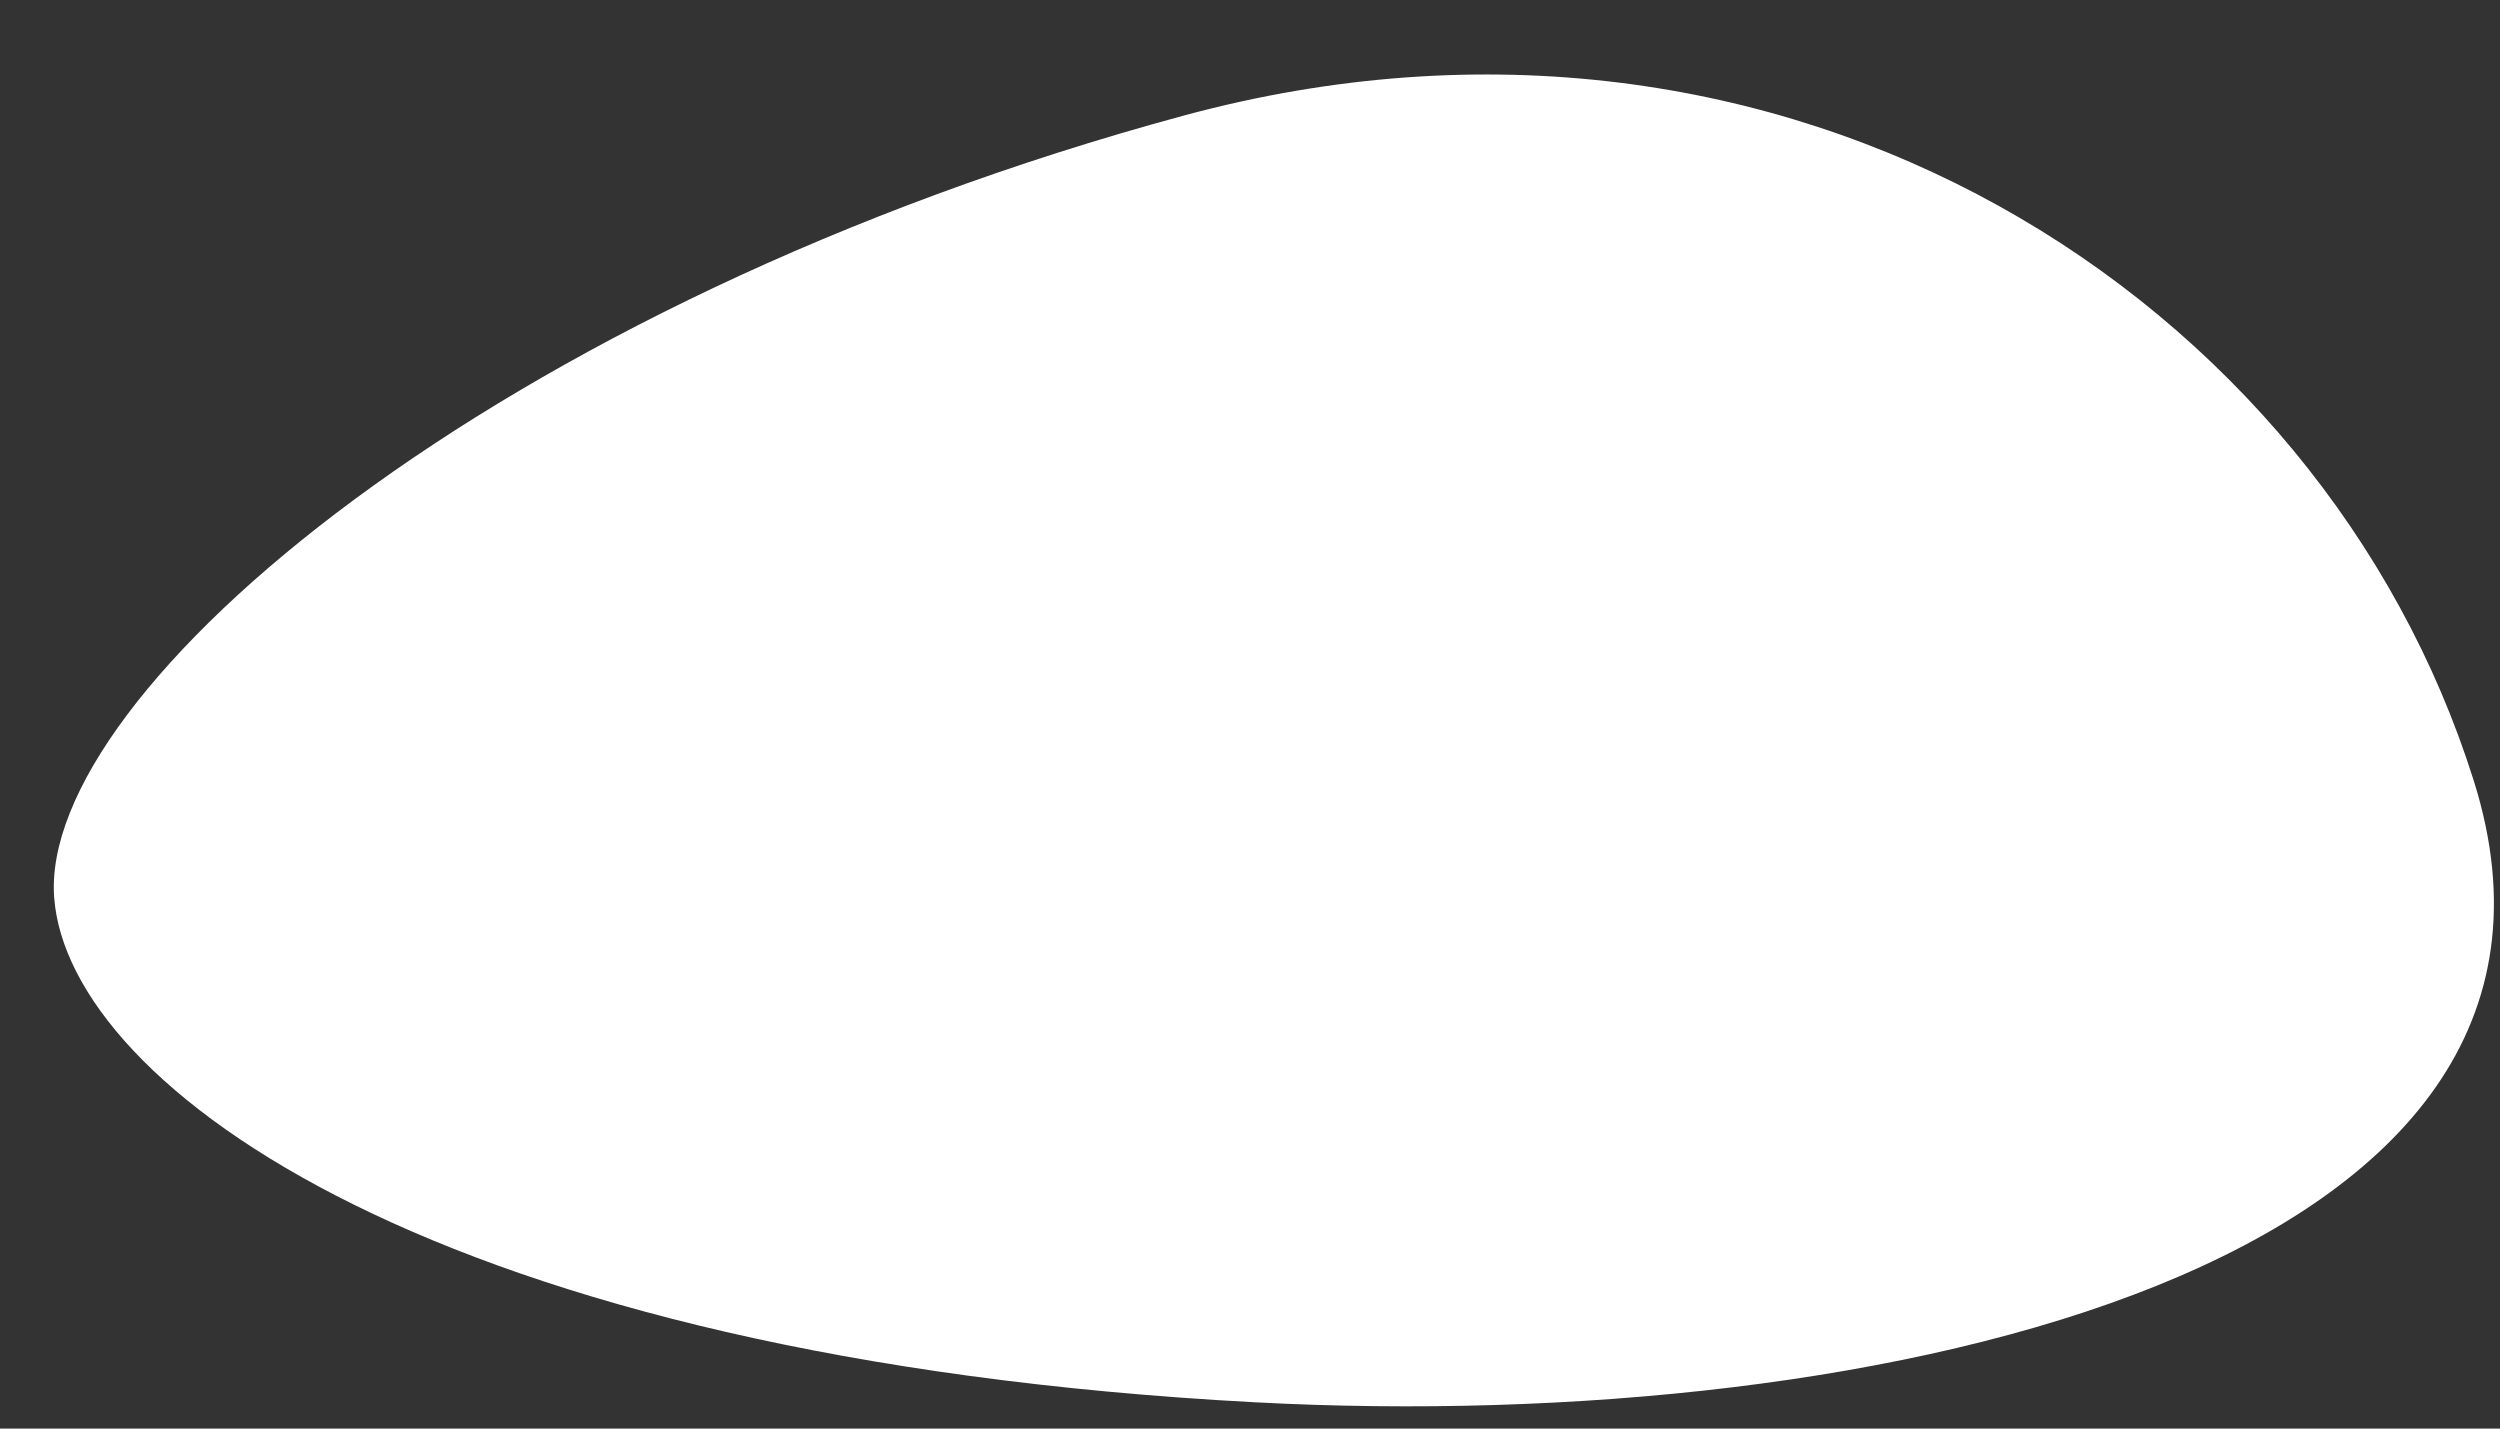 <svg width="28" height="16" viewBox="0 0 28 16" fill="none" xmlns="http://www.w3.org/2000/svg">
<rect x="0" y="0" width="28" height="16" fill="#333333" stroke="none"/>
<path d="M14.063 15.706C4.93 15.222 0.768 12.179 0.607 10.055C0.431 7.744 5.541 3.384 13.256 1.295C20.025 -0.538 26.009 3.335 27.708 8.75C29.408 14.166 21.091 16.079 14.063 15.706Z" fill="white"/>
</svg>
